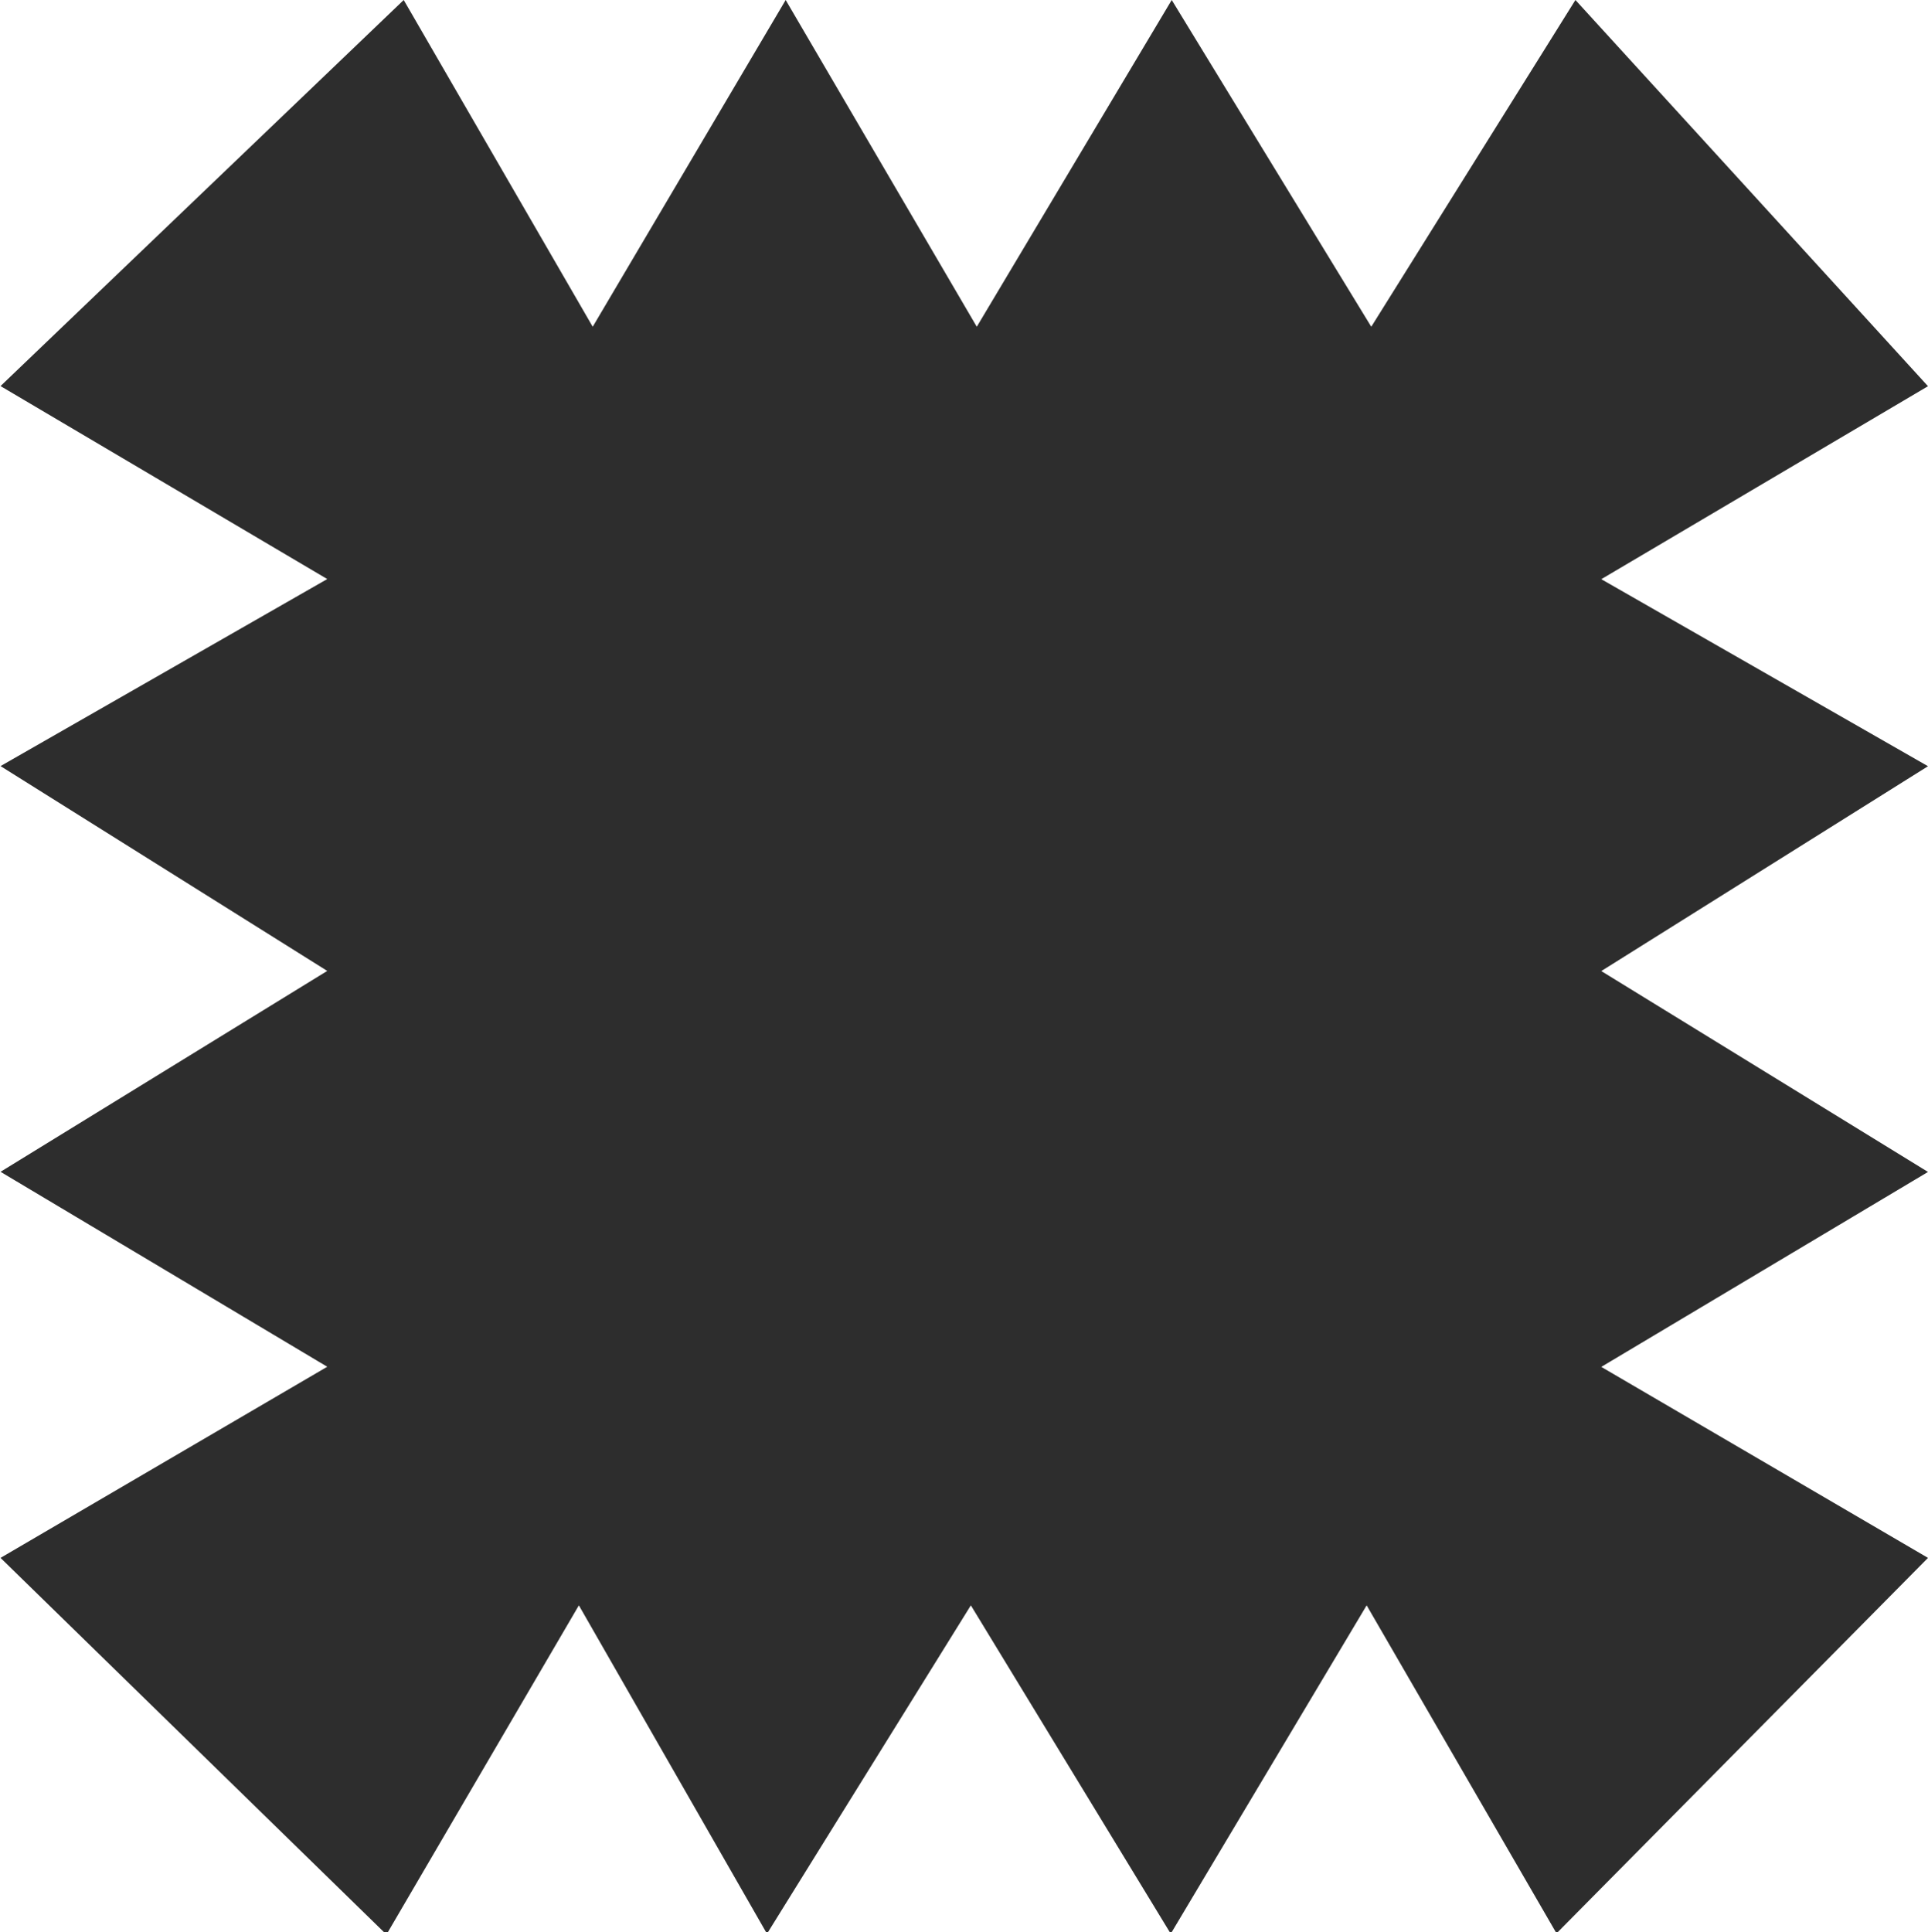 <svg xmlns="http://www.w3.org/2000/svg" width="14.628" height="14.658" viewBox="0 0 14.628 14.658"><defs><style>.a{fill:#2d2d2d;}</style></defs><path class="a" d="M78.509,20.82h.03l1.449-2.479,1.42,2.479h.015l1.539-2.479,1.509,2.479h.015l1.479-2.479L87.4,20.82h.015l2.809-2.839-2.479-1.449,2.479-1.479-2.479-1.524,2.479-1.554-2.479-1.419,2.479-1.464L87.549,6.162,86,8.641,84.486,6.162,83.007,8.641,81.557,6.162,80.093,8.641,78.659,6.162,75.6,9.091l2.479,1.464L75.6,11.974l2.479,1.554L75.6,15.052l2.479,1.479L75.6,17.981Z" transform="translate(-75.596 -6.162)"/></svg>